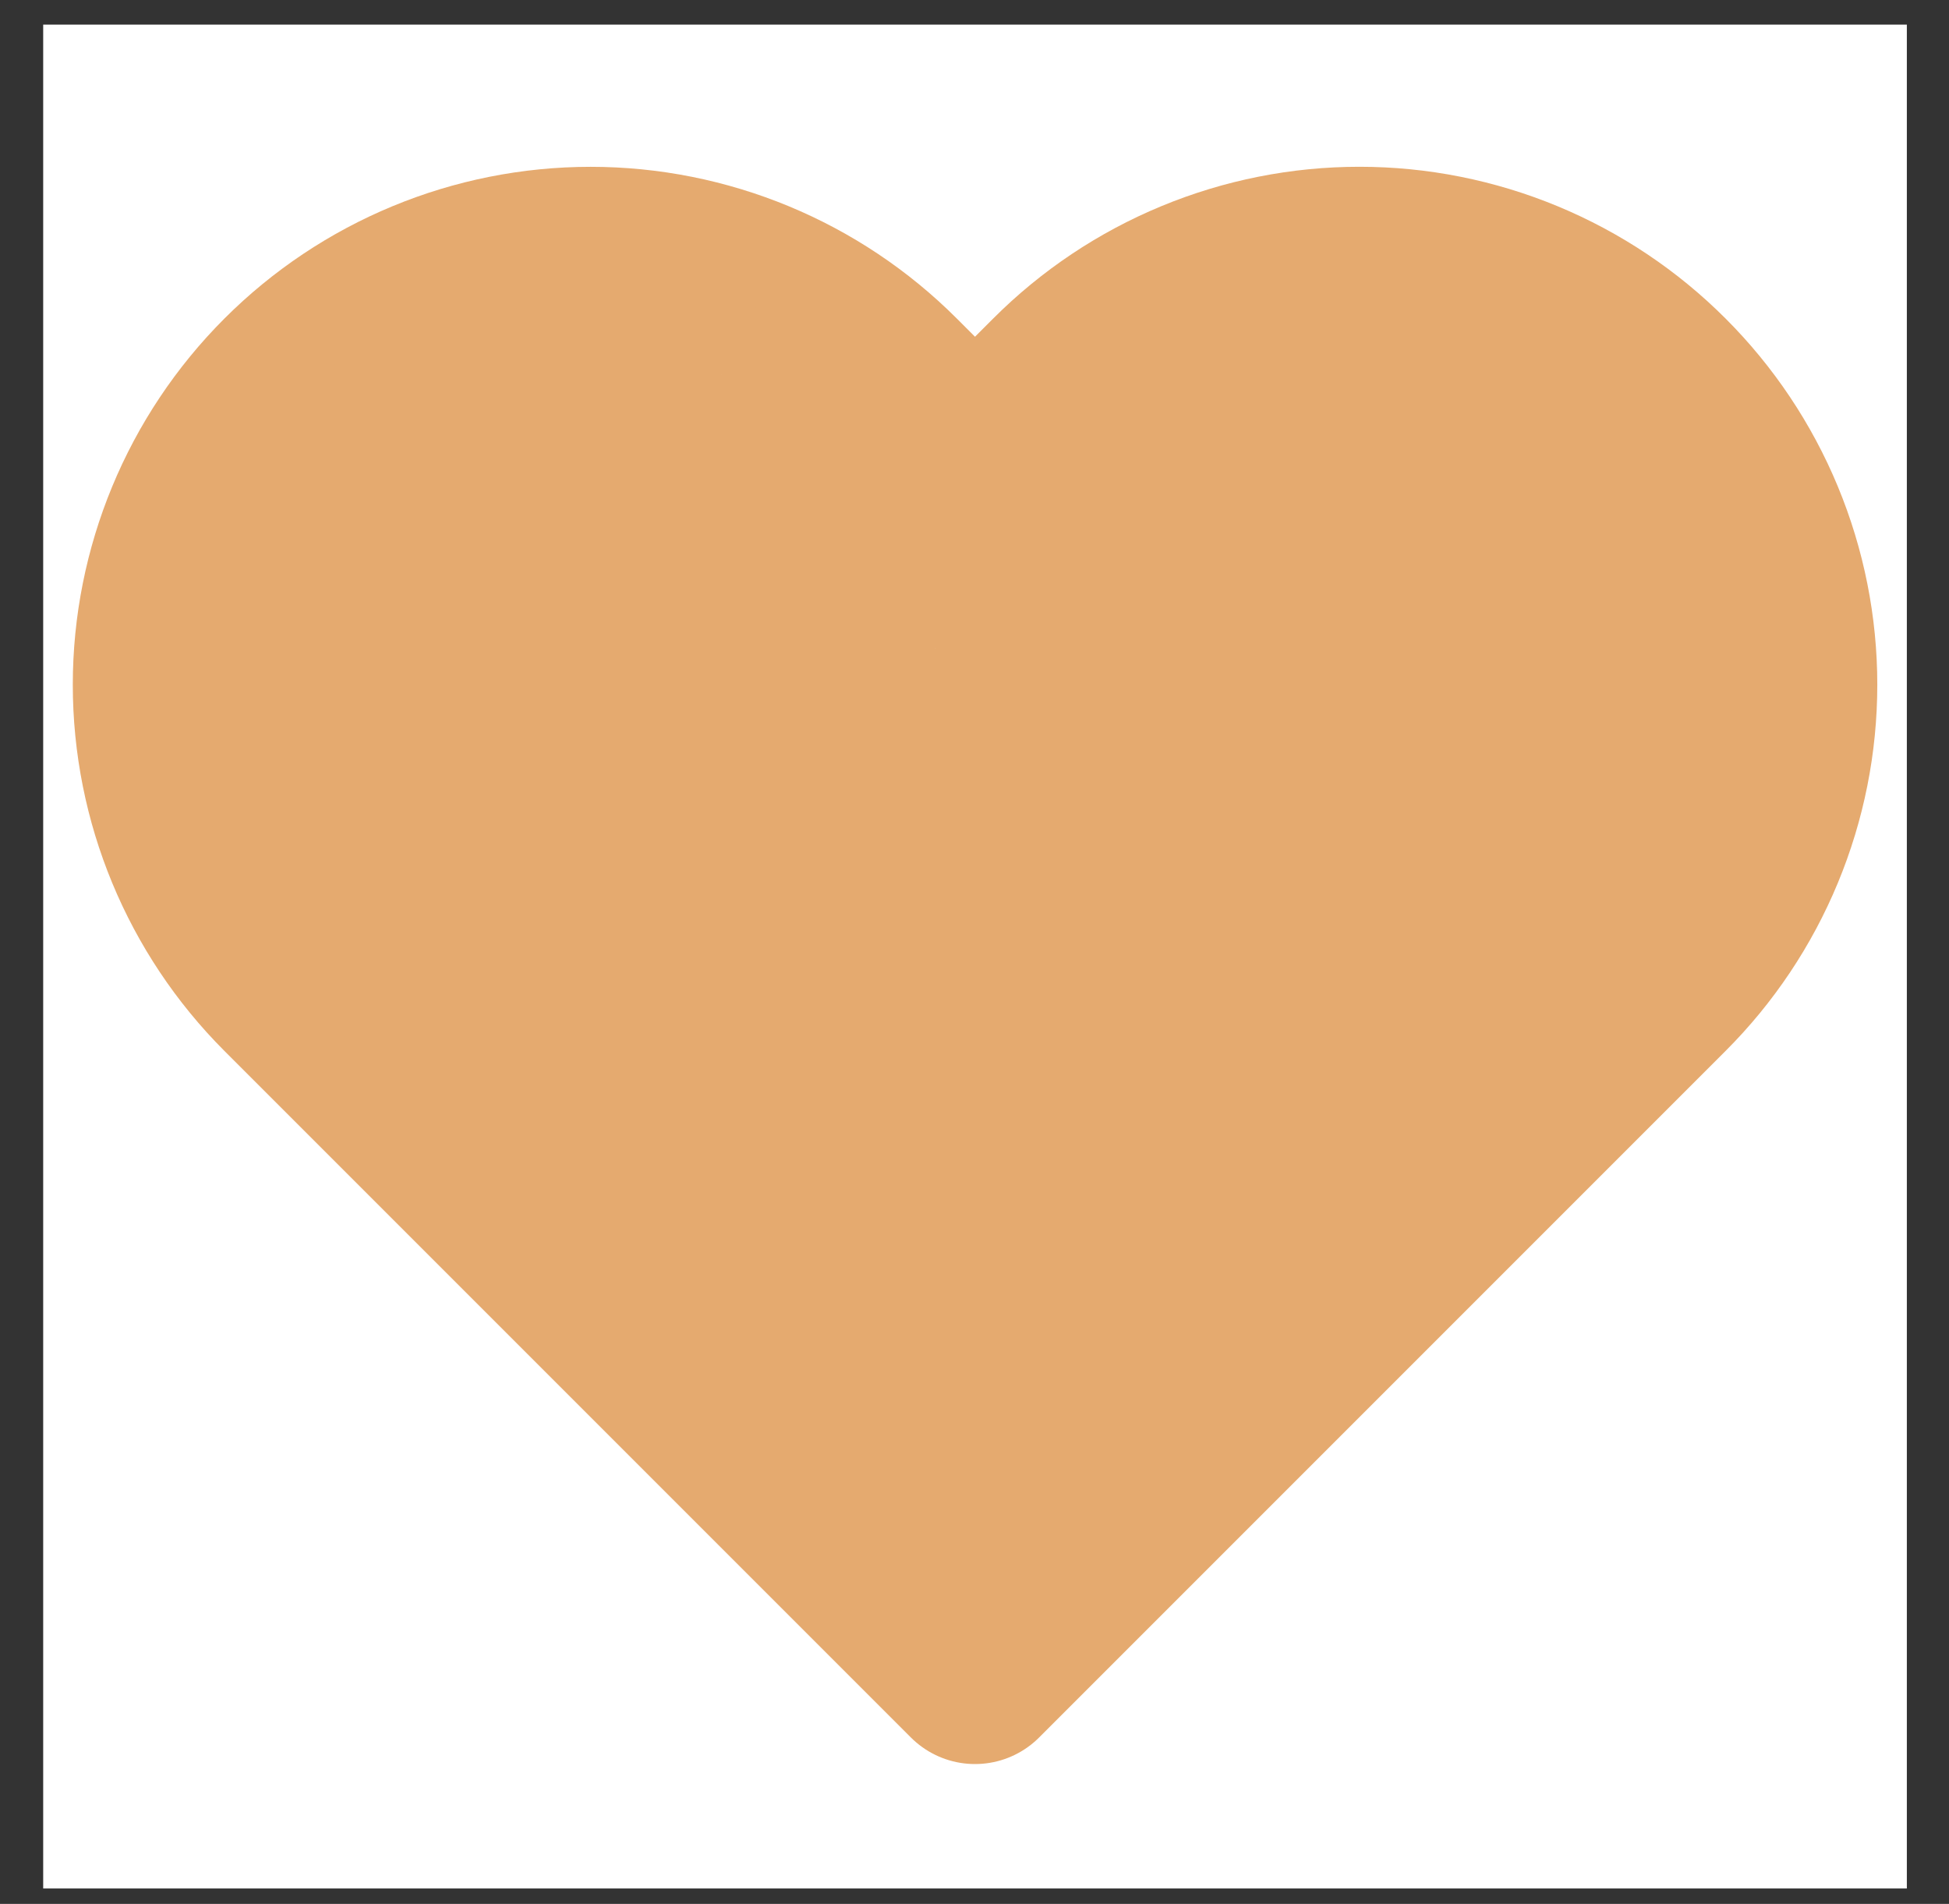 <svg width="43" height="42" viewBox="0 0 43 42" fill="none" xmlns="http://www.w3.org/2000/svg">
<rect x="0" y="0" width="43" height="42" fill="#333333" stroke="none"/>
<rect width="41.117" height="41.117" transform="translate(0.953 0.543)" fill="white"/>
<path d="M36.656 8.441C35.781 7.565 34.742 6.871 33.599 6.397C32.455 5.923 31.23 5.679 29.992 5.679C28.754 5.679 27.528 5.923 26.385 6.397C25.241 6.871 24.202 7.565 23.327 8.441L21.511 10.257L19.695 8.441C17.928 6.673 15.53 5.68 13.031 5.68C10.531 5.68 8.134 6.673 6.366 8.441C4.599 10.208 3.606 12.606 3.606 15.105C3.606 17.605 4.599 20.002 6.366 21.77L21.511 36.915L36.656 21.77C37.532 20.895 38.226 19.856 38.7 18.712C39.174 17.569 39.418 16.343 39.418 15.105C39.418 13.867 39.174 12.642 38.7 11.498C38.226 10.355 37.532 9.316 36.656 8.441Z" stroke="#E5AA6F" stroke-width="4" stroke-linecap="round" stroke-linejoin="round"/>
<path d="M13.601 9.278C11.725 9.333 9.858 9.501 7.999 9.756C7.224 9.863 7.66 9.641 8.029 9.405C8.638 9.015 9.702 8.626 10.419 9.017C10.67 9.153 10.441 9.677 10.315 9.816C9.862 10.312 10.355 9.901 10.516 9.659C11.342 8.42 12.518 8.313 13.796 7.732C13.956 7.659 14.068 7.563 14.214 7.47C14.888 7.041 16.592 8.636 17.023 8.994C17.312 9.235 17.581 9.5 17.882 9.726C17.961 9.786 18.179 9.916 18.084 9.943C17.748 10.039 17.26 9.815 16.963 9.682C16.143 9.315 17.106 9.97 17.337 10.107C18.206 10.626 19.063 11.162 19.922 11.699C20.122 11.824 21.319 12.662 21.535 12.446C21.808 12.173 21.99 11.747 22.207 11.43C22.532 10.956 22.961 10.601 23.328 10.167C23.671 9.761 24.546 9.375 25.054 9.136C26.662 8.379 28.686 7.665 30.492 7.665C31.231 7.665 31.552 7.596 32.084 8.128C32.182 8.226 33.719 9.919 33.876 9.622C34.186 9.037 33.532 8.003 34.743 8.8C35.761 9.47 36.919 10.458 37.642 11.46C37.88 11.791 38.075 12.191 38.239 12.565C38.711 13.637 36.718 11.818 36.588 11.699C35.13 10.365 33.038 8.321 30.926 8.21C29.949 8.159 29.088 8.354 28.184 8.71C27.669 8.913 26.662 9.001 26.249 9.345C25.299 10.137 28.416 8.043 29.633 7.821C30.287 7.703 28.823 8.893 28.303 9.308C27.472 9.973 26.559 10.535 25.659 11.101C25.109 11.447 23.972 11.889 23.567 12.446C23.468 12.582 23.905 12.406 24.06 12.341C24.793 12.034 25.471 11.667 26.242 11.445C28.059 10.921 30.259 10.548 32.158 10.548C34.532 10.548 27.435 11.107 25.061 11.146C24.106 11.161 22.811 11.312 21.834 11.131C21.833 11.131 23.659 10.433 23.746 10.414C24.1 10.336 28.9 9.502 28.998 10.04C29.094 10.566 24.502 11.467 23.985 11.579C22.361 11.93 25.419 10.671 25.614 10.593C27.307 9.914 29.128 9.233 30.955 9.024C31.603 8.95 31.908 10.079 32.024 10.563C32.302 11.729 32.219 13.058 31.71 14.149C31.665 14.246 31.705 14.266 31.814 14.224C32.211 14.072 32.411 13.598 32.592 13.252C32.837 12.782 33.242 11.415 33.817 11.206C33.82 11.204 33.963 13.692 33.996 13.895C34.014 14.006 34.448 15.633 34.847 14.918C35.27 14.165 35.152 13.043 35.258 12.207C35.41 11.021 35.588 12.053 35.624 12.625C35.693 13.695 35.519 15.156 35.99 16.151C36.258 16.716 36.457 15.355 36.461 15.329C36.47 15.269 36.681 13.804 36.723 14.306C36.799 15.224 36.648 16.232 36.327 17.092C35.923 18.174 35.549 19.329 34.982 20.334C33.696 22.613 31.441 24.115 29.469 25.758C28.651 26.439 28.163 27.527 27.399 28.291C26.859 28.831 26.319 29.475 25.704 29.919C25.104 30.352 24.847 31.04 24.329 31.57C23.883 32.027 23.438 32.412 22.88 32.706C21.939 33.201 21.298 33.393 20.295 32.81C18.192 31.589 17.039 29.217 15.409 27.439C14.996 26.988 14.194 26.593 13.631 26.356C12.755 25.986 11.935 25.574 11.076 25.175C10.517 24.916 10.164 23.882 9.807 23.397C9.281 22.684 8.796 21.93 8.253 21.231C6.813 19.38 5.668 17.75 5.668 15.277C5.668 14.26 5.558 13.238 6.004 12.296C6.224 11.833 6.438 11.31 6.579 10.817C6.668 10.506 6.609 11.961 6.609 12.095C6.609 13.751 6.609 15.406 6.609 17.062C6.609 17.17 6.509 19.188 7.013 18.9C7.271 18.752 7.361 18.277 7.416 18.041C7.707 16.781 7.788 15.464 7.879 14.179C7.978 12.786 8.088 8.599 8.088 9.995C8.088 11.922 8.188 13.844 8.215 15.77C8.22 16.078 7.957 19 8.492 19.094C8.699 19.131 8.761 16.474 8.768 16.375C8.925 14.319 8.94 12.194 9.403 10.175C9.403 10.174 9.753 12.164 9.777 12.535C9.922 14.84 9.73 17.166 10.038 19.46C10.067 19.673 10.201 20.295 10.21 20.081C10.25 19.111 9.463 17.673 9.164 16.808C8.778 15.693 8.404 14.571 7.999 13.462C7.955 13.341 7.821 12.957 7.715 12.797C7.677 12.741 7.704 12.934 7.722 12.998C8.239 14.806 8.857 16.613 9.463 18.392C9.798 19.377 10.203 21.045 10.987 21.829C11.346 22.188 11.56 21.641 11.614 21.38C12.135 18.883 11.562 16.276 11.047 13.828C10.651 11.947 10.103 10.069 9.986 8.143C9.876 6.338 10.965 9.47 11.076 9.801C11.916 12.289 12.346 14.886 12.982 17.428C13.309 18.737 13.498 20.062 14.005 21.321C14.211 21.831 15.235 23.824 13.885 23.248C13.187 22.95 11.954 22.233 11.562 21.537C11.462 21.36 11.683 21.427 11.749 21.47C12.08 21.688 12.247 22.107 12.391 22.456C12.937 23.776 13.352 25.016 14.349 26.079C14.673 26.425 15.221 26.742 15.619 26.998C16.527 27.582 17.332 28.238 18.144 28.955C19.006 29.717 19.72 30.592 20.527 31.398C21.031 31.902 21.108 31.869 21.924 31.869C22.427 31.869 22.499 31.475 22.686 31.077C22.87 30.684 23.296 30.455 23.283 29.986C23.268 29.437 22.668 28.42 22.073 28.373C20.631 28.259 19.026 27.506 17.919 26.61C17.028 25.887 16.225 25.092 15.492 24.212C15.407 24.11 14.834 23.291 15.335 23.651C16.387 24.408 17.192 25.549 18.069 26.49C18.982 27.47 19.888 28.431 20.713 29.486C20.863 29.677 21.479 30.337 21.744 30.24C22.265 30.051 22.741 29.014 23.059 28.597C23.338 28.231 23.56 27.753 23.956 27.499C24.613 27.076 26.947 28.398 26.189 28.208C25.548 28.048 24.91 27.532 24.337 27.215C23.302 26.642 22.264 26.122 21.177 25.654C19.73 25.031 18.12 24.876 16.702 24.204C16.38 24.052 14.99 23.607 16.067 23.562C18.762 23.449 21.233 25.154 23.821 25.654C24.625 25.809 25.589 25.72 26.406 25.683C27.251 25.646 27.707 24.901 28.408 24.6C29.155 24.28 29.304 22.727 29.663 22.075C29.926 21.597 30.71 21.029 31.18 20.768C32.337 20.125 34.264 19.757 35.102 18.691C35.401 18.309 35.769 17.609 35.46 17.107C35.245 16.758 34.874 16.805 34.579 16.54C33.997 16.016 33.071 15.867 32.322 15.867C31.521 15.867 31.217 14.126 31.217 13.447C31.217 13.212 31.259 13.195 31.411 13.432C32.313 14.835 32.85 16.54 33.465 18.078C33.582 18.37 34.29 19.643 34.25 20.006C34.212 20.345 32.994 19.614 32.965 19.587C30.724 17.541 29.056 14.434 27.93 11.669C27.549 10.735 29.095 13.016 29.185 13.163C29.985 14.468 30.346 15.848 30.806 17.287C31.169 18.422 30.097 16.921 29.865 16.652C28.975 15.618 28.144 14.523 27.168 13.566C27.13 13.529 27.097 13.482 27.048 13.462C26.921 13.407 27.174 13.708 27.243 13.828C27.829 14.854 28.296 15.921 28.699 17.033C28.902 17.592 30.157 20.399 28.976 18.347C27.756 16.23 24.615 9.605 25.584 11.848C26.387 13.707 27.527 15.42 28.438 17.227C28.566 17.48 28.772 17.812 28.826 18.101C28.904 18.516 28.135 17.611 27.833 17.316C26.559 16.074 25.309 14.539 23.746 13.641C23.39 13.436 24.844 14.215 24.882 14.239C26.454 15.206 27.785 16.515 29.103 17.794C29.351 18.035 30.656 18.951 30.679 19.363C30.688 19.52 30.126 19.714 30.007 19.767C28.659 20.366 27.943 21.262 27.392 22.613C27.103 23.322 26.137 21.672 26.017 21.5C24.843 19.8 23.503 17.961 23.201 15.867C23.145 15.482 22.863 13.099 23.418 12.73C23.611 12.601 25.969 17.518 26.555 17.824C27.675 18.409 28.433 18.88 28.737 20.215C29.082 21.731 27.743 21.477 26.779 20.783C26.538 20.609 23.974 17.766 25.121 18.041C26.884 18.464 27.522 22.049 27.168 23.554C27.034 24.123 24.286 23.44 23.971 23.248C23.395 22.898 22.472 21.704 21.67 21.933C20.825 22.174 21.284 23.611 20.131 23.532C19.042 23.457 17.998 22.641 17.068 22.135C16.404 21.774 15.823 21.289 15.215 20.843C14.803 20.539 14.319 20.439 15.043 20.439C16.103 20.439 17.122 20.675 18.159 20.872C19.364 21.102 20.863 21.735 22.103 21.649C22.757 21.604 23.101 20.869 23.552 20.514C24.467 19.795 22.613 19.803 22.028 19.64C20.785 19.293 19.422 19.412 18.144 19.356C16.608 19.289 14.629 18.621 13.46 17.608C13.294 17.465 12.618 17.048 12.683 16.756C12.765 16.384 14.373 16.691 14.543 16.734C16.314 17.183 17.948 18.155 19.593 18.923C20.104 19.161 21.253 19.654 21.804 19.274C22.387 18.871 23.468 16.943 22.447 16.54C21.237 16.061 19.498 16.674 18.233 16.674C16.233 16.674 14.366 15.695 12.952 14.328C12.512 13.903 11.617 11.737 12.929 12.565C14.661 13.659 16.091 15.157 17.83 16.256C18.448 16.646 19.105 17.127 19.869 17.07C21.009 16.985 21.635 15.47 20.915 14.537C20.58 14.103 19.891 14.017 19.384 13.992C18.202 13.933 16.974 14.097 15.843 13.656C14.939 13.304 13.997 12.44 13.617 11.542C13.51 11.289 12.94 10.012 13.258 9.741C13.871 9.22 15.976 11.371 16.268 11.639C17.214 12.503 18.018 13.486 18.921 14.388C19.492 14.959 18.855 14.072 18.674 13.902C17.952 13.23 17.188 12.591 16.425 11.968" stroke="#E5AA6F" stroke-width="3" stroke-linecap="round"/>
</svg>
